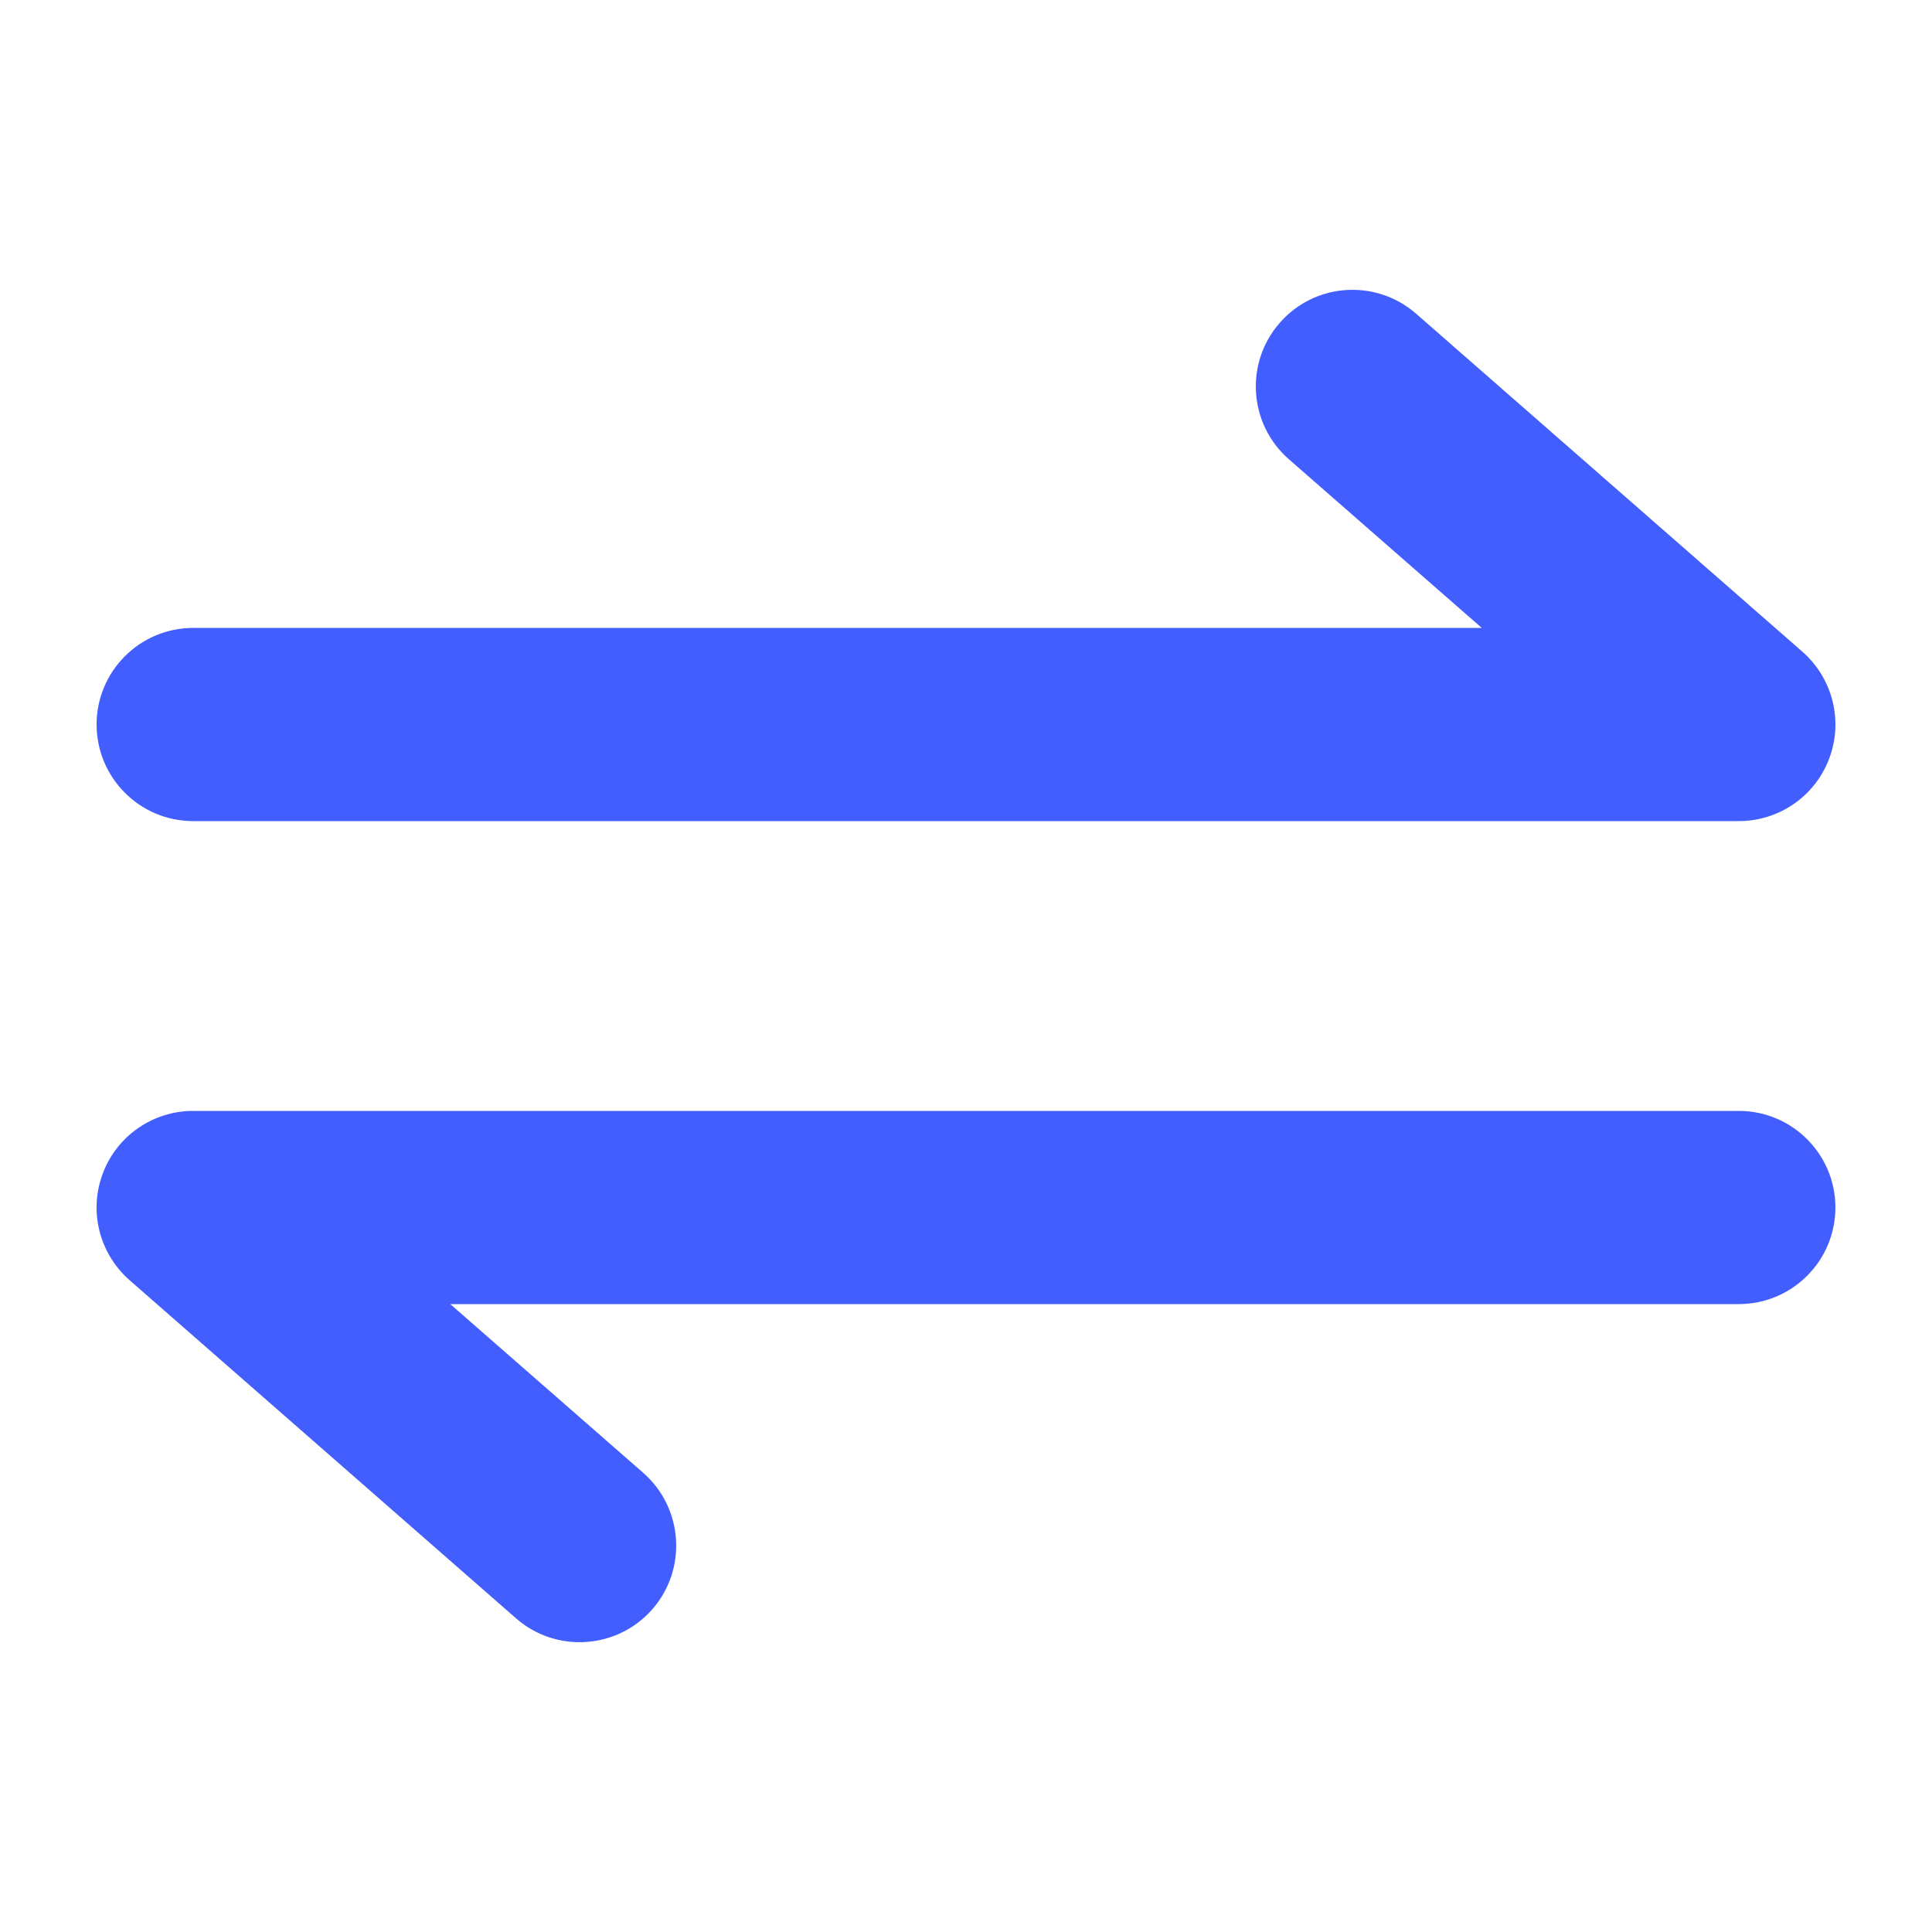 <?xml version="1.0" encoding="UTF-8" standalone="no"?>
<svg
   xmlns:dc="http://purl.org/dc/elements/1.1/"
   xmlns:cc="http://creativecommons.org/ns#"
   xmlns:rdf="http://www.w3.org/1999/02/22-rdf-syntax-ns#"
   xmlns:svg="http://www.w3.org/2000/svg"
   xmlns="http://www.w3.org/2000/svg"
   xmlns:sodipodi="http://sodipodi.sourceforge.net/DTD/sodipodi-0.dtd"
   xmlns:inkscape="http://www.inkscape.org/namespaces/inkscape"
   width="20"
   height="20"
   viewBox="0 0 20 20"
   fill="none"
   version="1.1"
   id="svg6"
   sodipodi:docname="transaction.svg"
   inkscape:version="1.0.2-2 (e86c870879, 2021-01-15)">
  <defs
     id="defs10" />
  <sodipodi:namedview
     pagecolor="#ffffff"
     bordercolor="#666666"
     borderopacity="1"
     objecttolerance="10"
     gridtolerance="10"
     guidetolerance="10"
     inkscape:pageopacity="0"
     inkscape:pageshadow="2"
     inkscape:window-width="1920"
     inkscape:window-height="1027"
     id="namedview8"
     showgrid="false"
     inkscape:zoom="15.202796"
     inkscape:cx="3.855304"
     inkscape:cy="13.353317"
     inkscape:window-x="1912"
     inkscape:window-y="22"
     inkscape:window-maximized="1"
     inkscape:current-layer="svg6" />
  <path
     d="M14.659 3.247C14.243 2.884 13.611 2.926 13.248 3.342C12.884 3.757 12.926 4.389 13.341 4.753L15.339 6.5H2C1.448 6.5 1 6.948 1 7.5C1 8.052 1.448 8.5 2 8.5H18C18.417 8.5 18.79 8.242 18.936 7.852C19.083 7.462 18.972 7.022 18.659 6.747L14.659 3.247Z"
     fill="#6A6E85"
     id="path2"
     style="fill:#425eff;fill-opacity:1" />
  <path
     d="M5.342 16.753C5.757 17.116 6.389 17.074 6.753 16.659C7.116 16.243 7.074 15.611 6.659 15.247L4.661 13.5H18C18.552 13.5 19 13.052 19 12.5C19 11.948 18.552 11.5 18 11.5H2C1.583 11.5 1.21 11.758 1.064 12.148C0.917 12.538 1.028 12.978 1.342 13.253L5.342 16.753Z"
     fill="#6A6E85"
     id="path4"
     style="fill:#425eff;fill-opacity:1" />
</svg>
